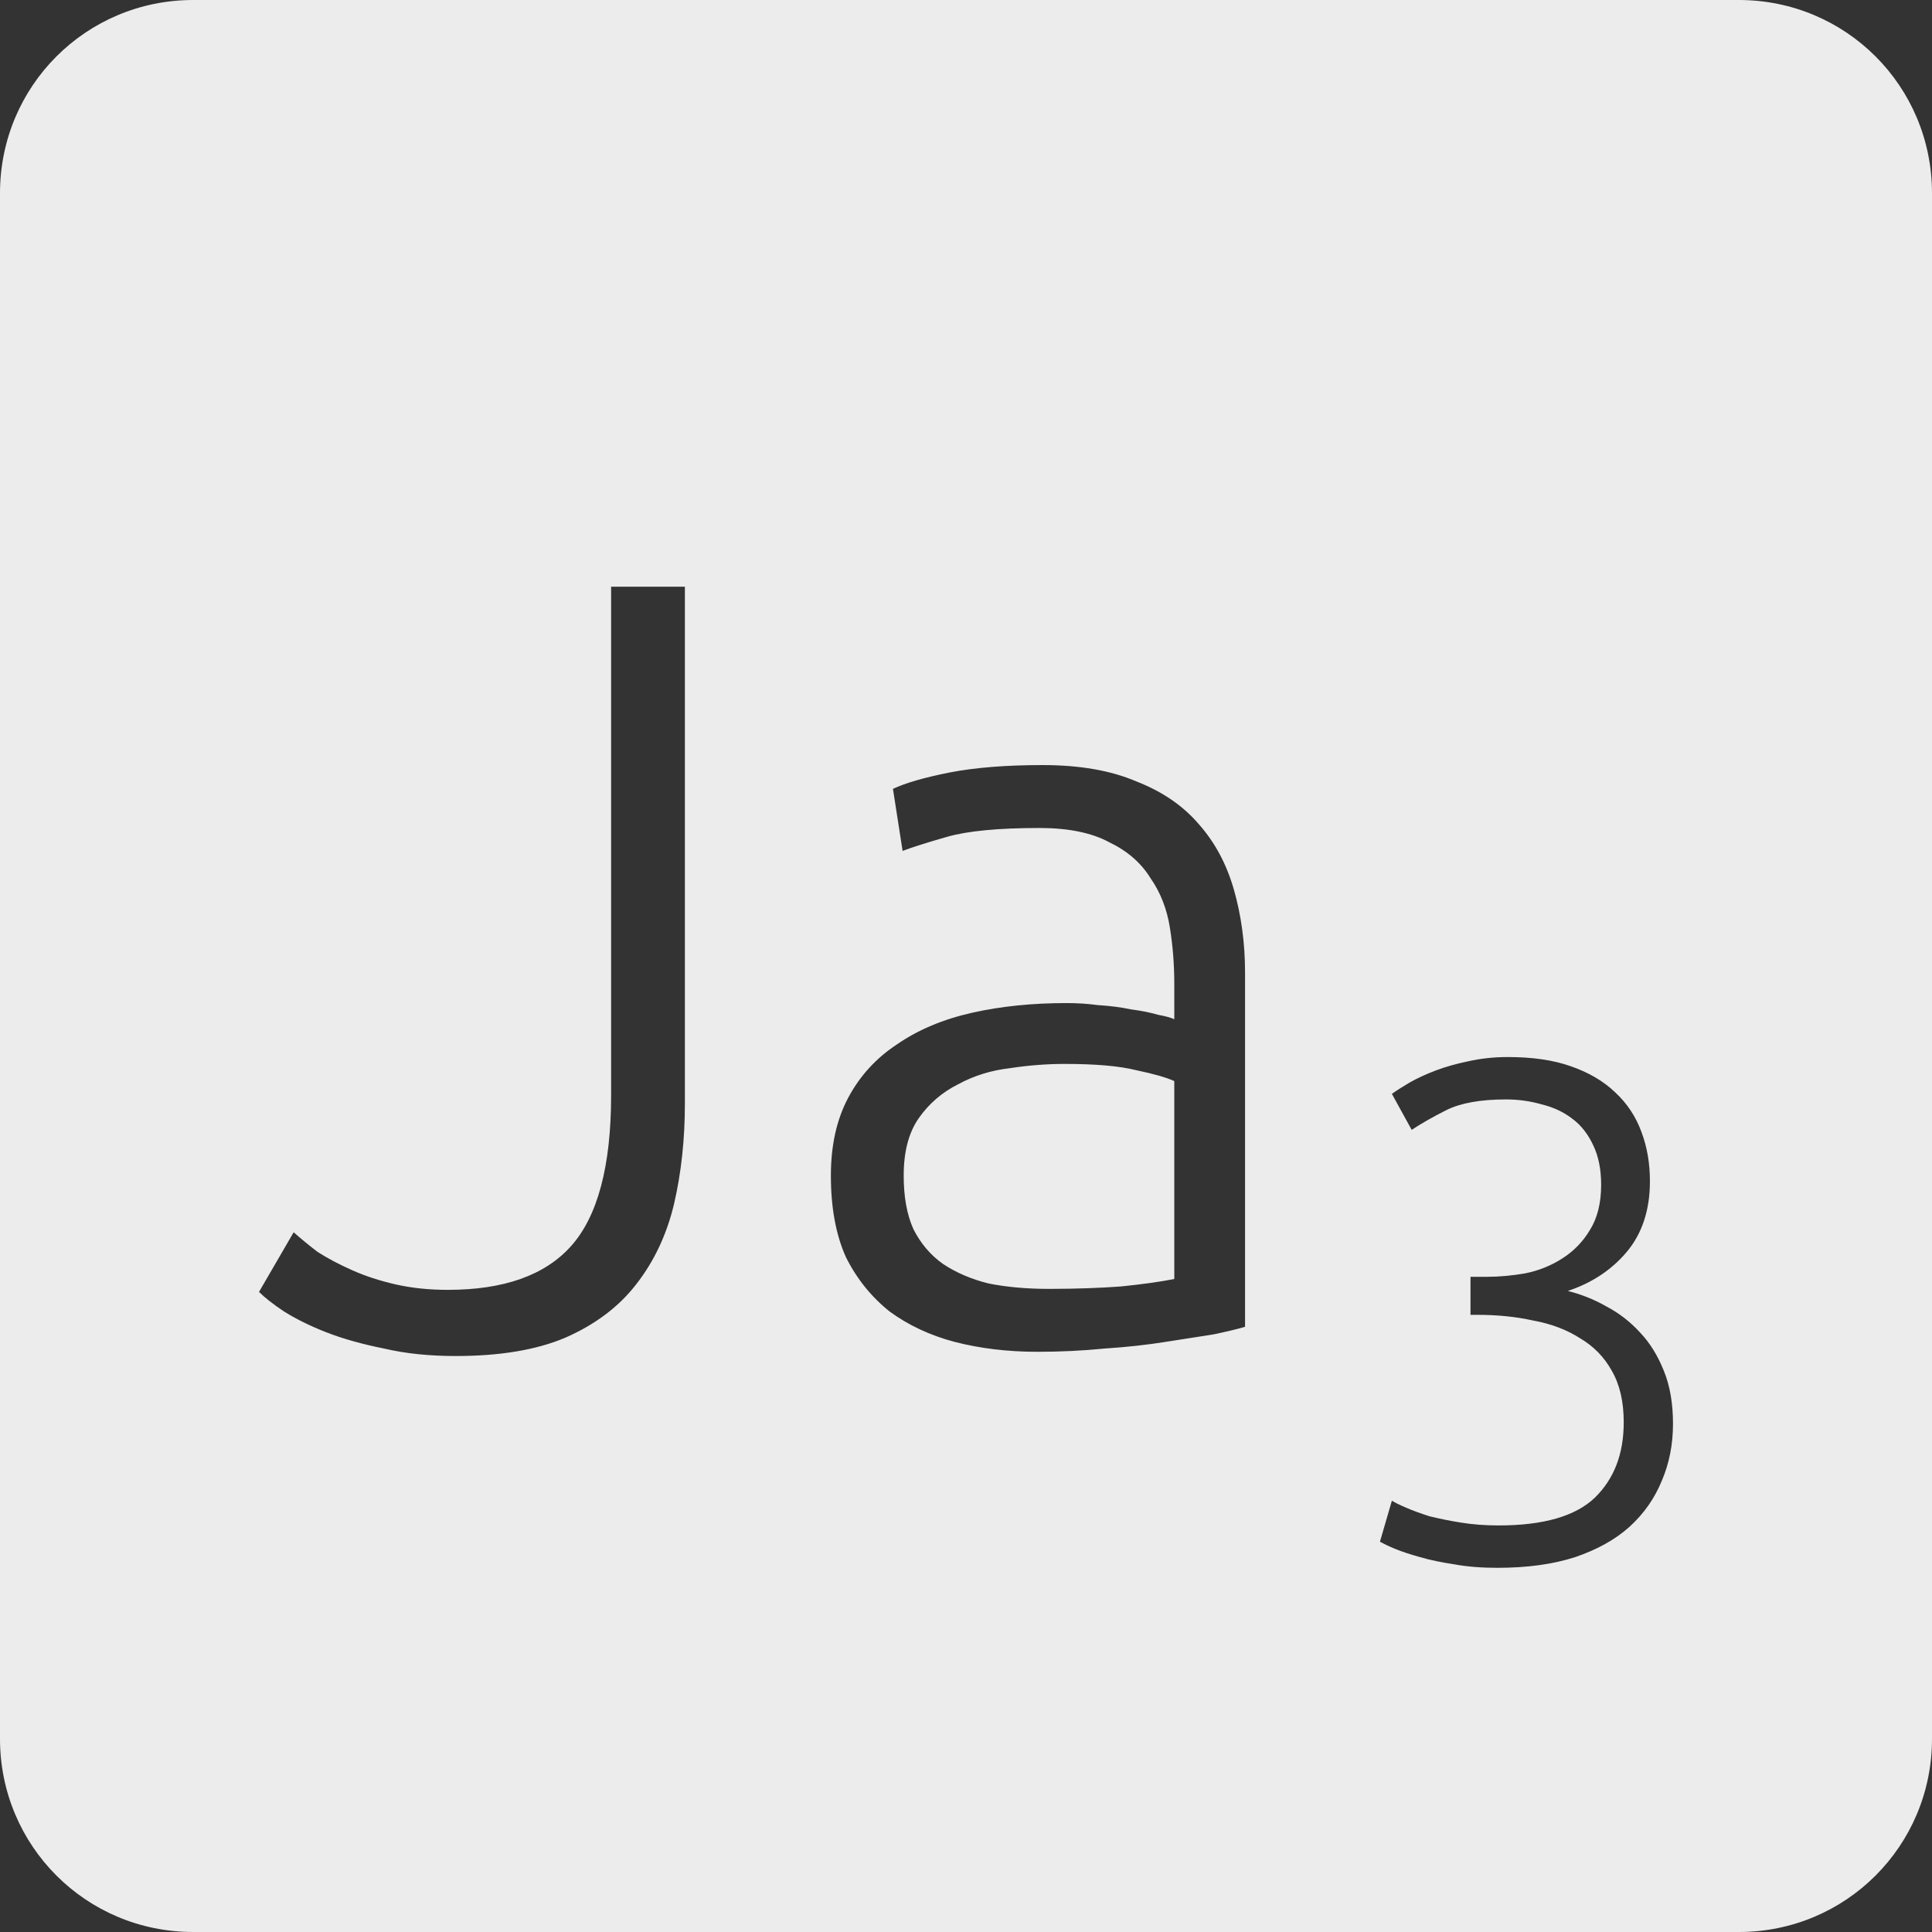 <?xml version="1.0" encoding="UTF-8" standalone="no"?>
<svg
   xmlns:dc="http://purl.org/dc/elements/1.1/"
   xmlns:cc="http://creativecommons.org/ns#"
   xmlns:rdf="http://www.w3.org/1999/02/22-rdf-syntax-ns#"
   xmlns:svg="http://www.w3.org/2000/svg"
   xmlns="http://www.w3.org/2000/svg"
   xmlns:sodipodi="http://sodipodi.sourceforge.net/DTD/sodipodi-0.dtd"
   xmlns:inkscape="http://www.inkscape.org/namespaces/inkscape"
   viewBox="0 0 16 16"
   id="svg2"
   version="1.1"
   inkscape:version="0.91 r13725"
   sodipodi:docname="indicator-keyboard-Ja-3.svg">
  <rect x="0" y="0" width="16" height="16" fill="#333333" stroke="none"/>
  <defs
     id="defs12" />
  <sodipodi:namedview
     pagecolor="#ffffff"
     bordercolor="#666666"
     borderopacity="1"
     objecttolerance="10"
     gridtolerance="10"
     guidetolerance="10"
     inkscape:pageopacity="0"
     inkscape:pageshadow="2"
     inkscape:window-width="640"
     inkscape:window-height="480"
     id="namedview10"
     showgrid="false"
     inkscape:zoom="14.75"
     inkscape:cx="8"
     inkscape:cy="8"
     inkscape:window-x="65"
     inkscape:window-y="24"
     inkscape:window-maximized="0"
     inkscape:current-layer="svg2" />
  <path
     style="fill:#ececec;fill-opacity:1"
     d="M 1.6 0 C 0.713 2.9605947e-16 0 0.713 0 1.6 L 0 14.4 C 2.9605947e-16 15.287 0.713 16 1.6 16 L 14.4 16 C 15.287 16 16 15.287 16 14.4 L 16 1.6 C 16 0.713 15.287 0 14.4 0 L 1.6 0 z M 5.061 4.859 L 5.672 4.859 L 5.672 9.135 C 5.672 9.435 5.642 9.713 5.582 9.971 C 5.522 10.223 5.418 10.445 5.268 10.637 C 5.124 10.823 4.928 10.97 4.682 11.078 C 4.442 11.18 4.139 11.23 3.773 11.23 C 3.557 11.23 3.36 11.21 3.18 11.168 C 3 11.132 2.839 11.087 2.701 11.033 C 2.563 10.979 2.448 10.921 2.352 10.861 C 2.262 10.801 2.193 10.747 2.145 10.699 L 2.432 10.205 C 2.486 10.253 2.551 10.307 2.629 10.367 C 2.713 10.421 2.81 10.472 2.918 10.52 C 3.026 10.568 3.145 10.607 3.277 10.637 C 3.409 10.667 3.553 10.682 3.709 10.682 C 4.171 10.682 4.511 10.562 4.727 10.322 C 4.949 10.076 5.061 9.658 5.061 9.07 L 5.061 4.859 z M 8.635 6.336 C 8.941 6.336 9.2 6.381 9.41 6.471 C 9.626 6.555 9.8 6.674 9.932 6.83 C 10.064 6.98 10.159 7.159 10.219 7.369 C 10.279 7.579 10.311 7.809 10.311 8.055 L 10.311 10.988 C 10.251 11.006 10.163 11.027 10.049 11.051 C 9.935 11.069 9.802 11.089 9.652 11.113 C 9.502 11.137 9.334 11.156 9.148 11.168 C 8.968 11.186 8.782 11.195 8.59 11.195 C 8.344 11.195 8.116 11.167 7.906 11.113 C 7.702 11.059 7.523 10.975 7.367 10.861 C 7.217 10.741 7.096 10.592 7.006 10.412 C 6.922 10.226 6.881 10 6.881 9.736 C 6.881 9.484 6.929 9.27 7.025 9.09 C 7.121 8.91 7.256 8.762 7.43 8.648 C 7.604 8.528 7.811 8.441 8.051 8.387 C 8.291 8.333 8.552 8.307 8.834 8.307 C 8.918 8.307 9.004 8.312 9.094 8.324 C 9.19 8.33 9.281 8.341 9.365 8.359 C 9.455 8.371 9.53 8.386 9.59 8.404 C 9.656 8.416 9.701 8.429 9.725 8.441 L 9.725 8.152 C 9.725 7.99 9.713 7.836 9.689 7.686 C 9.665 7.53 9.611 7.391 9.527 7.271 C 9.449 7.145 9.336 7.047 9.186 6.975 C 9.042 6.897 8.849 6.857 8.609 6.857 C 8.267 6.857 8.012 6.882 7.844 6.93 C 7.676 6.978 7.553 7.017 7.475 7.047 L 7.395 6.533 C 7.497 6.485 7.651 6.44 7.861 6.398 C 8.077 6.356 8.335 6.336 8.635 6.336 z M 12.488 8.754 C 12.691 8.754 12.864 8.779 13.008 8.83 C 13.156 8.881 13.279 8.953 13.377 9.047 C 13.474 9.137 13.547 9.246 13.594 9.375 C 13.641 9.5 13.664 9.635 13.664 9.783 C 13.664 10.021 13.599 10.217 13.471 10.369 C 13.346 10.517 13.183 10.625 12.984 10.691 C 13.094 10.719 13.199 10.76 13.301 10.818 C 13.406 10.873 13.5 10.945 13.582 11.035 C 13.664 11.121 13.729 11.227 13.779 11.352 C 13.83 11.476 13.855 11.623 13.855 11.791 C 13.855 11.963 13.824 12.119 13.762 12.264 C 13.703 12.408 13.615 12.535 13.494 12.645 C 13.377 12.75 13.226 12.834 13.043 12.896 C 12.86 12.955 12.646 12.984 12.4 12.984 C 12.272 12.984 12.152 12.975 12.043 12.955 C 11.938 12.939 11.844 12.92 11.762 12.896 C 11.68 12.873 11.609 12.85 11.551 12.826 C 11.496 12.803 11.455 12.783 11.428 12.768 L 11.527 12.428 C 11.551 12.443 11.59 12.463 11.645 12.486 C 11.699 12.51 11.764 12.533 11.838 12.557 C 11.916 12.576 12.002 12.594 12.096 12.609 C 12.193 12.625 12.299 12.633 12.412 12.633 C 12.783 12.633 13.047 12.556 13.207 12.404 C 13.367 12.248 13.447 12.041 13.447 11.779 C 13.447 11.608 13.414 11.465 13.348 11.352 C 13.285 11.238 13.197 11.148 13.084 11.082 C 12.975 11.012 12.845 10.963 12.697 10.936 C 12.553 10.904 12.4 10.889 12.236 10.889 L 12.178 10.889 L 12.178 10.574 L 12.312 10.574 C 12.418 10.574 12.524 10.564 12.633 10.545 C 12.746 10.522 12.848 10.48 12.938 10.422 C 13.031 10.363 13.108 10.285 13.166 10.188 C 13.228 10.09 13.26 9.965 13.26 9.812 C 13.26 9.684 13.238 9.576 13.195 9.486 C 13.152 9.393 13.094 9.318 13.02 9.264 C 12.949 9.209 12.865 9.17 12.768 9.146 C 12.674 9.119 12.576 9.105 12.471 9.105 C 12.26 9.105 12.096 9.135 11.979 9.193 C 11.862 9.252 11.766 9.307 11.691 9.357 L 11.527 9.059 C 11.566 9.031 11.615 9 11.674 8.965 C 11.736 8.93 11.809 8.896 11.891 8.865 C 11.973 8.834 12.063 8.809 12.16 8.789 C 12.262 8.766 12.371 8.754 12.488 8.754 z M 8.816 8.811 C 8.672 8.811 8.521 8.822 8.365 8.846 C 8.209 8.864 8.066 8.908 7.934 8.98 C 7.802 9.046 7.693 9.14 7.609 9.26 C 7.525 9.38 7.484 9.538 7.484 9.736 C 7.484 9.91 7.51 10.058 7.564 10.178 C 7.624 10.298 7.707 10.395 7.809 10.467 C 7.917 10.539 8.042 10.593 8.186 10.629 C 8.336 10.659 8.503 10.674 8.689 10.674 C 8.917 10.674 9.115 10.666 9.283 10.654 C 9.457 10.636 9.605 10.616 9.725 10.592 L 9.725 8.953 C 9.659 8.923 9.554 8.893 9.41 8.863 C 9.266 8.827 9.068 8.811 8.816 8.811 z "
     id="path4" />
</svg>
